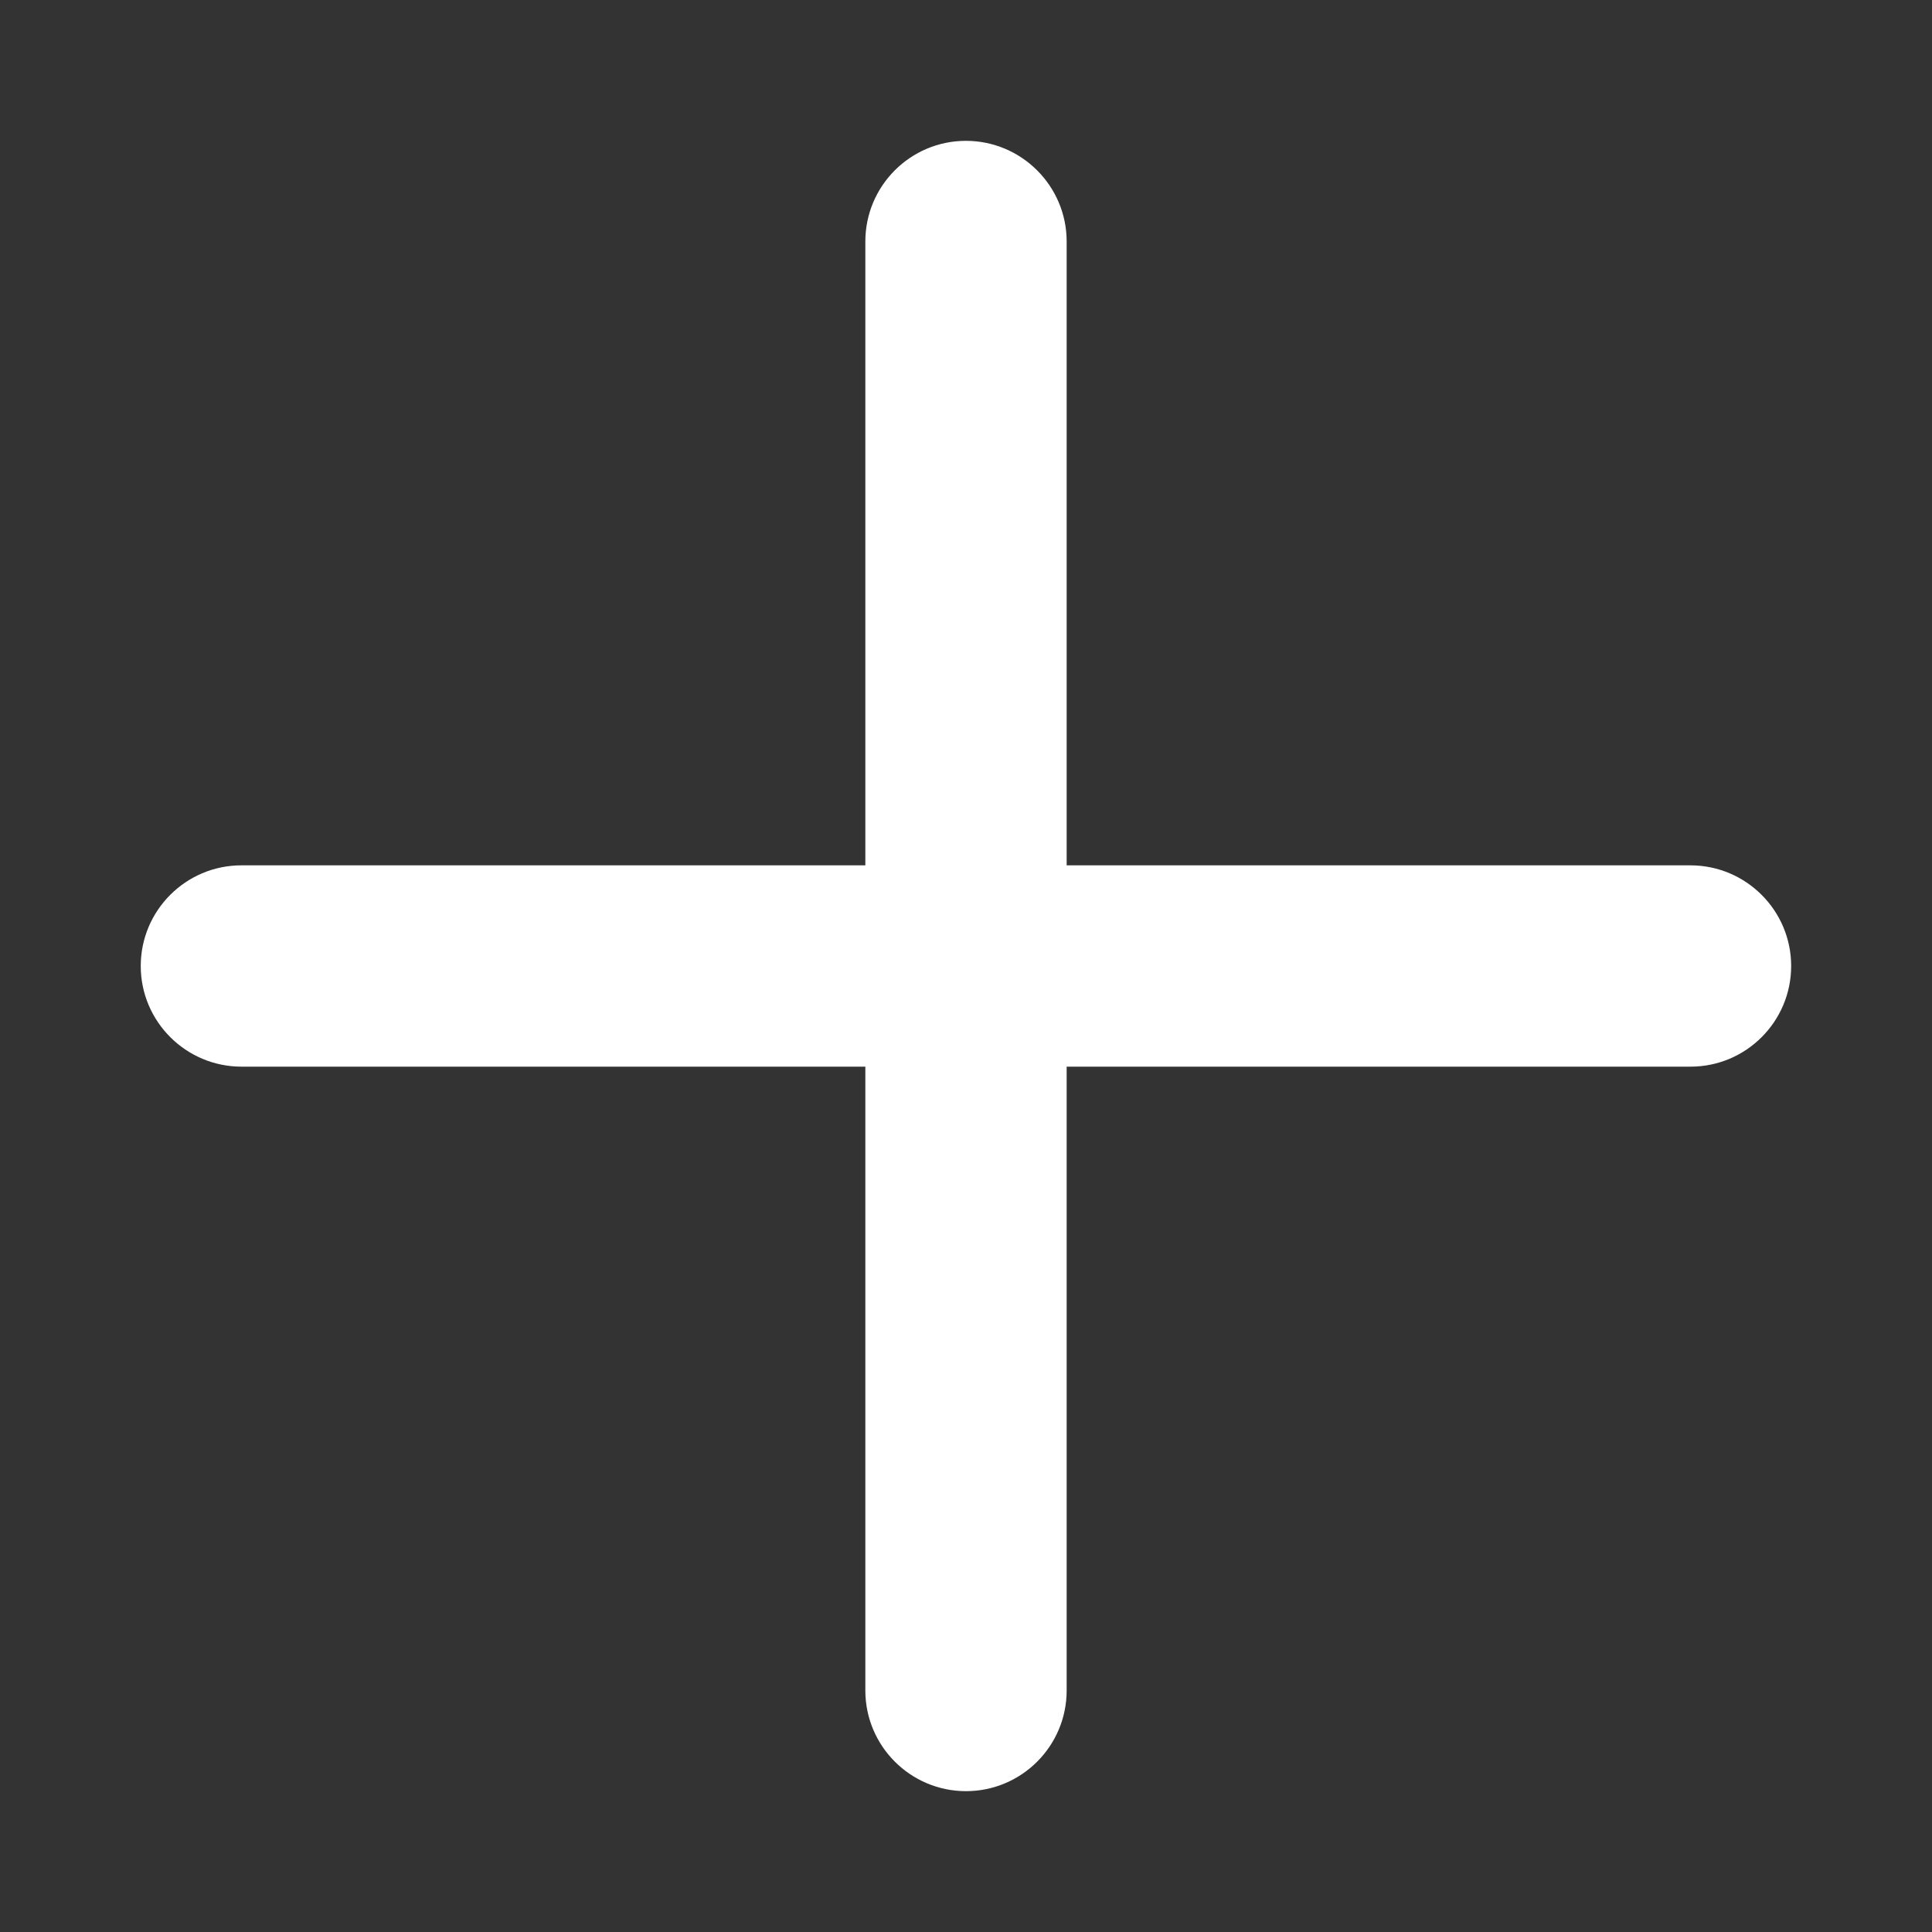 <svg width="20" height="20" viewBox="0 0 20 20" fill="none" xmlns="http://www.w3.org/2000/svg">
<rect x="0" y="0" width="20" height="20" fill="#333333" stroke="none"/>
<path d="M9.999 1.458C10.574 1.458 11.042 1.925 11.042 2.5V8.958H17.499C18.074 8.958 18.542 9.425 18.542 10C18.542 10.575 18.075 11.042 17.5 11.042H11.042V17.5C11.042 18.075 10.575 18.542 10 18.542C9.425 18.542 8.958 18.075 8.958 17.5V11.042H2.5C1.925 11.042 1.457 10.575 1.457 10C1.457 9.425 1.924 8.958 2.499 8.958H8.958V2.5C8.958 1.925 9.424 1.458 9.999 1.458Z" fill="white"/>
</svg>
